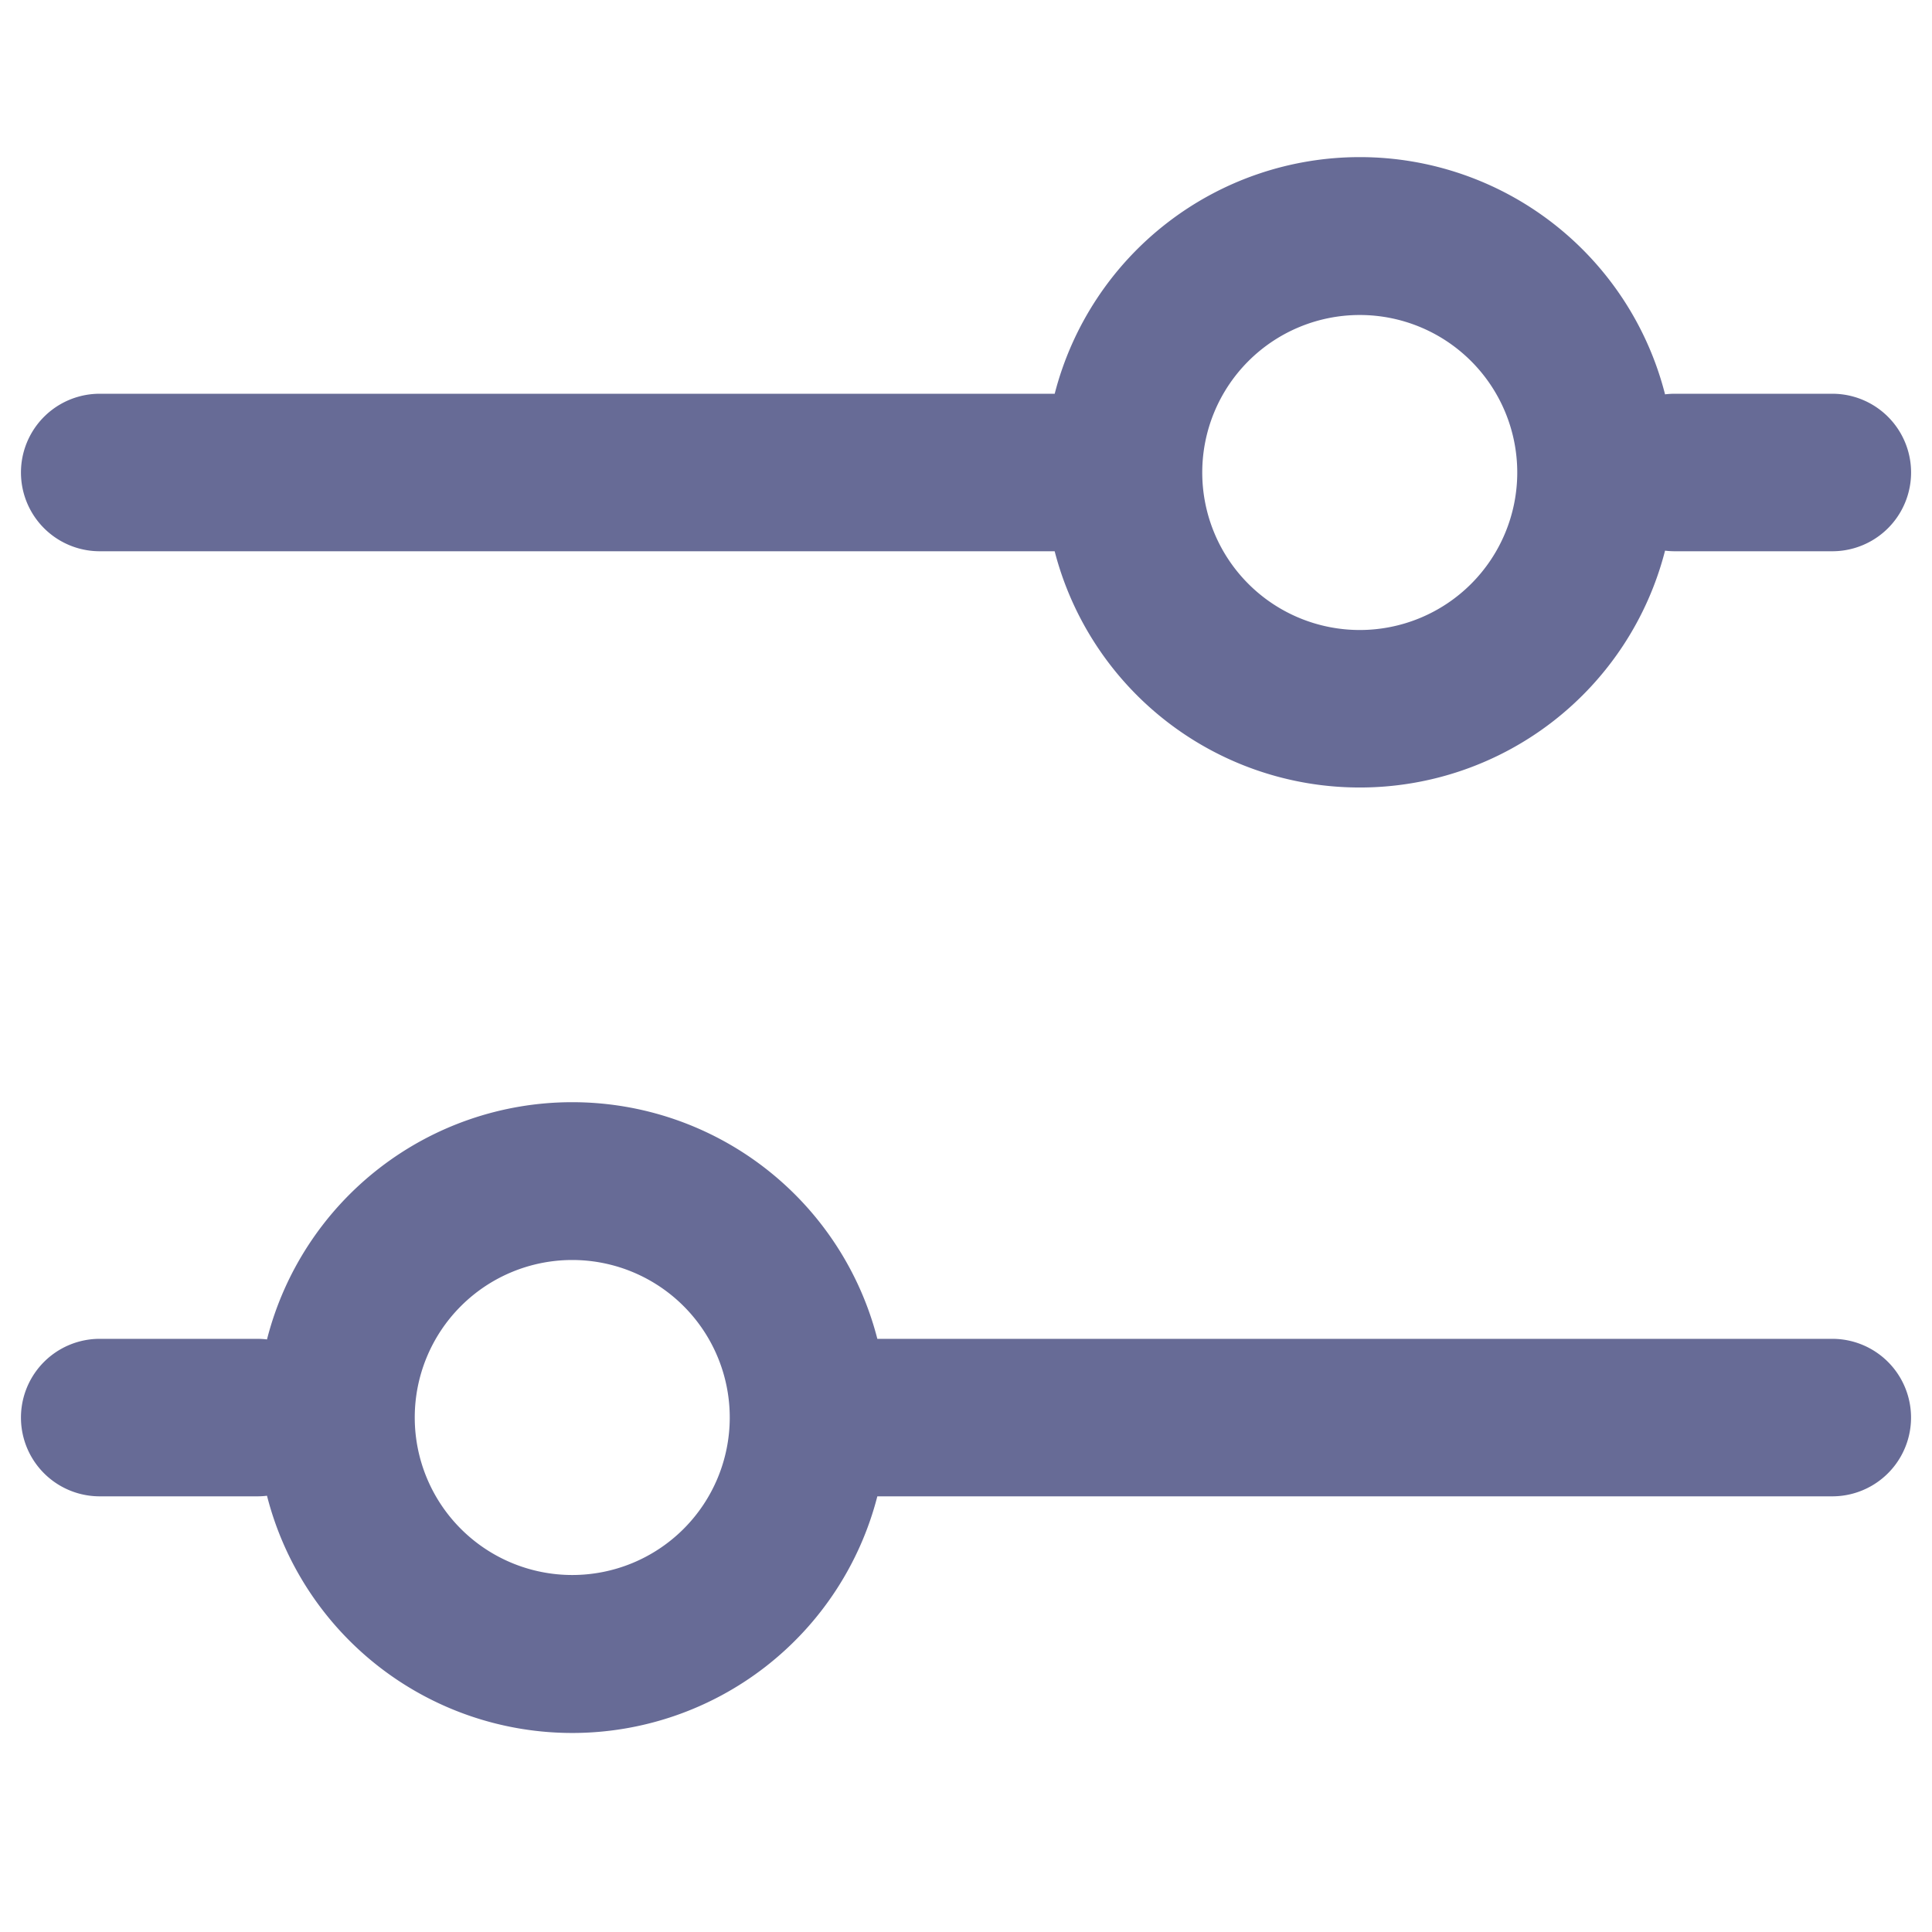 <svg xmlns="http://www.w3.org/2000/svg" width="46" height="46" viewBox="0 0 46 46">
    <defs>
        <clipPath id="3tq8e3t7wa">
            <path data-name="矩形 7117" transform="translate(-.499)" style="fill:#676b96" d="M0 0h46v46H0z"/>
        </clipPath>
    </defs>
    <g data-name="组 22698" transform="translate(.499)" style="clip-path:url(#3tq8e3t7wa)">
        <path data-name="路径 147405" d="M5.625 33.877a1.9 1.9 0 0 0 .233-.014 7.5 7.5 0 0 0 14.532.014h22.737a1.875 1.875 0 0 0 0-3.75H20.39a7.5 7.5 0 0 0-14.532.014 1.9 1.9 0 0 0-.233-.014h-3.75a1.875 1.875 0 1 0 0 3.75zM16.876 32a3.75 3.75 0 1 1-3.75-3.75 3.75 3.75 0 0 1 3.75 3.75zm11.25-22.5a3.75 3.75 0 1 0 3.75-3.75 3.75 3.75 0 0 0-3.75 3.75zm3.75 7.5a7.5 7.5 0 0 1-7.264-5.625H1.875a1.875 1.875 0 0 1 0-3.75h22.738a7.5 7.5 0 0 1 14.532.014 1.9 1.9 0 0 1 .233-.014h3.75a1.875 1.875 0 1 1 0 3.75h-3.75a1.9 1.9 0 0 1-.233-.014A7.5 7.5 0 0 1 31.877 17z" transform="translate(0 1.75)" style="fill-rule:evenodd;fill:#676b96"/>
    </g>
</svg>
